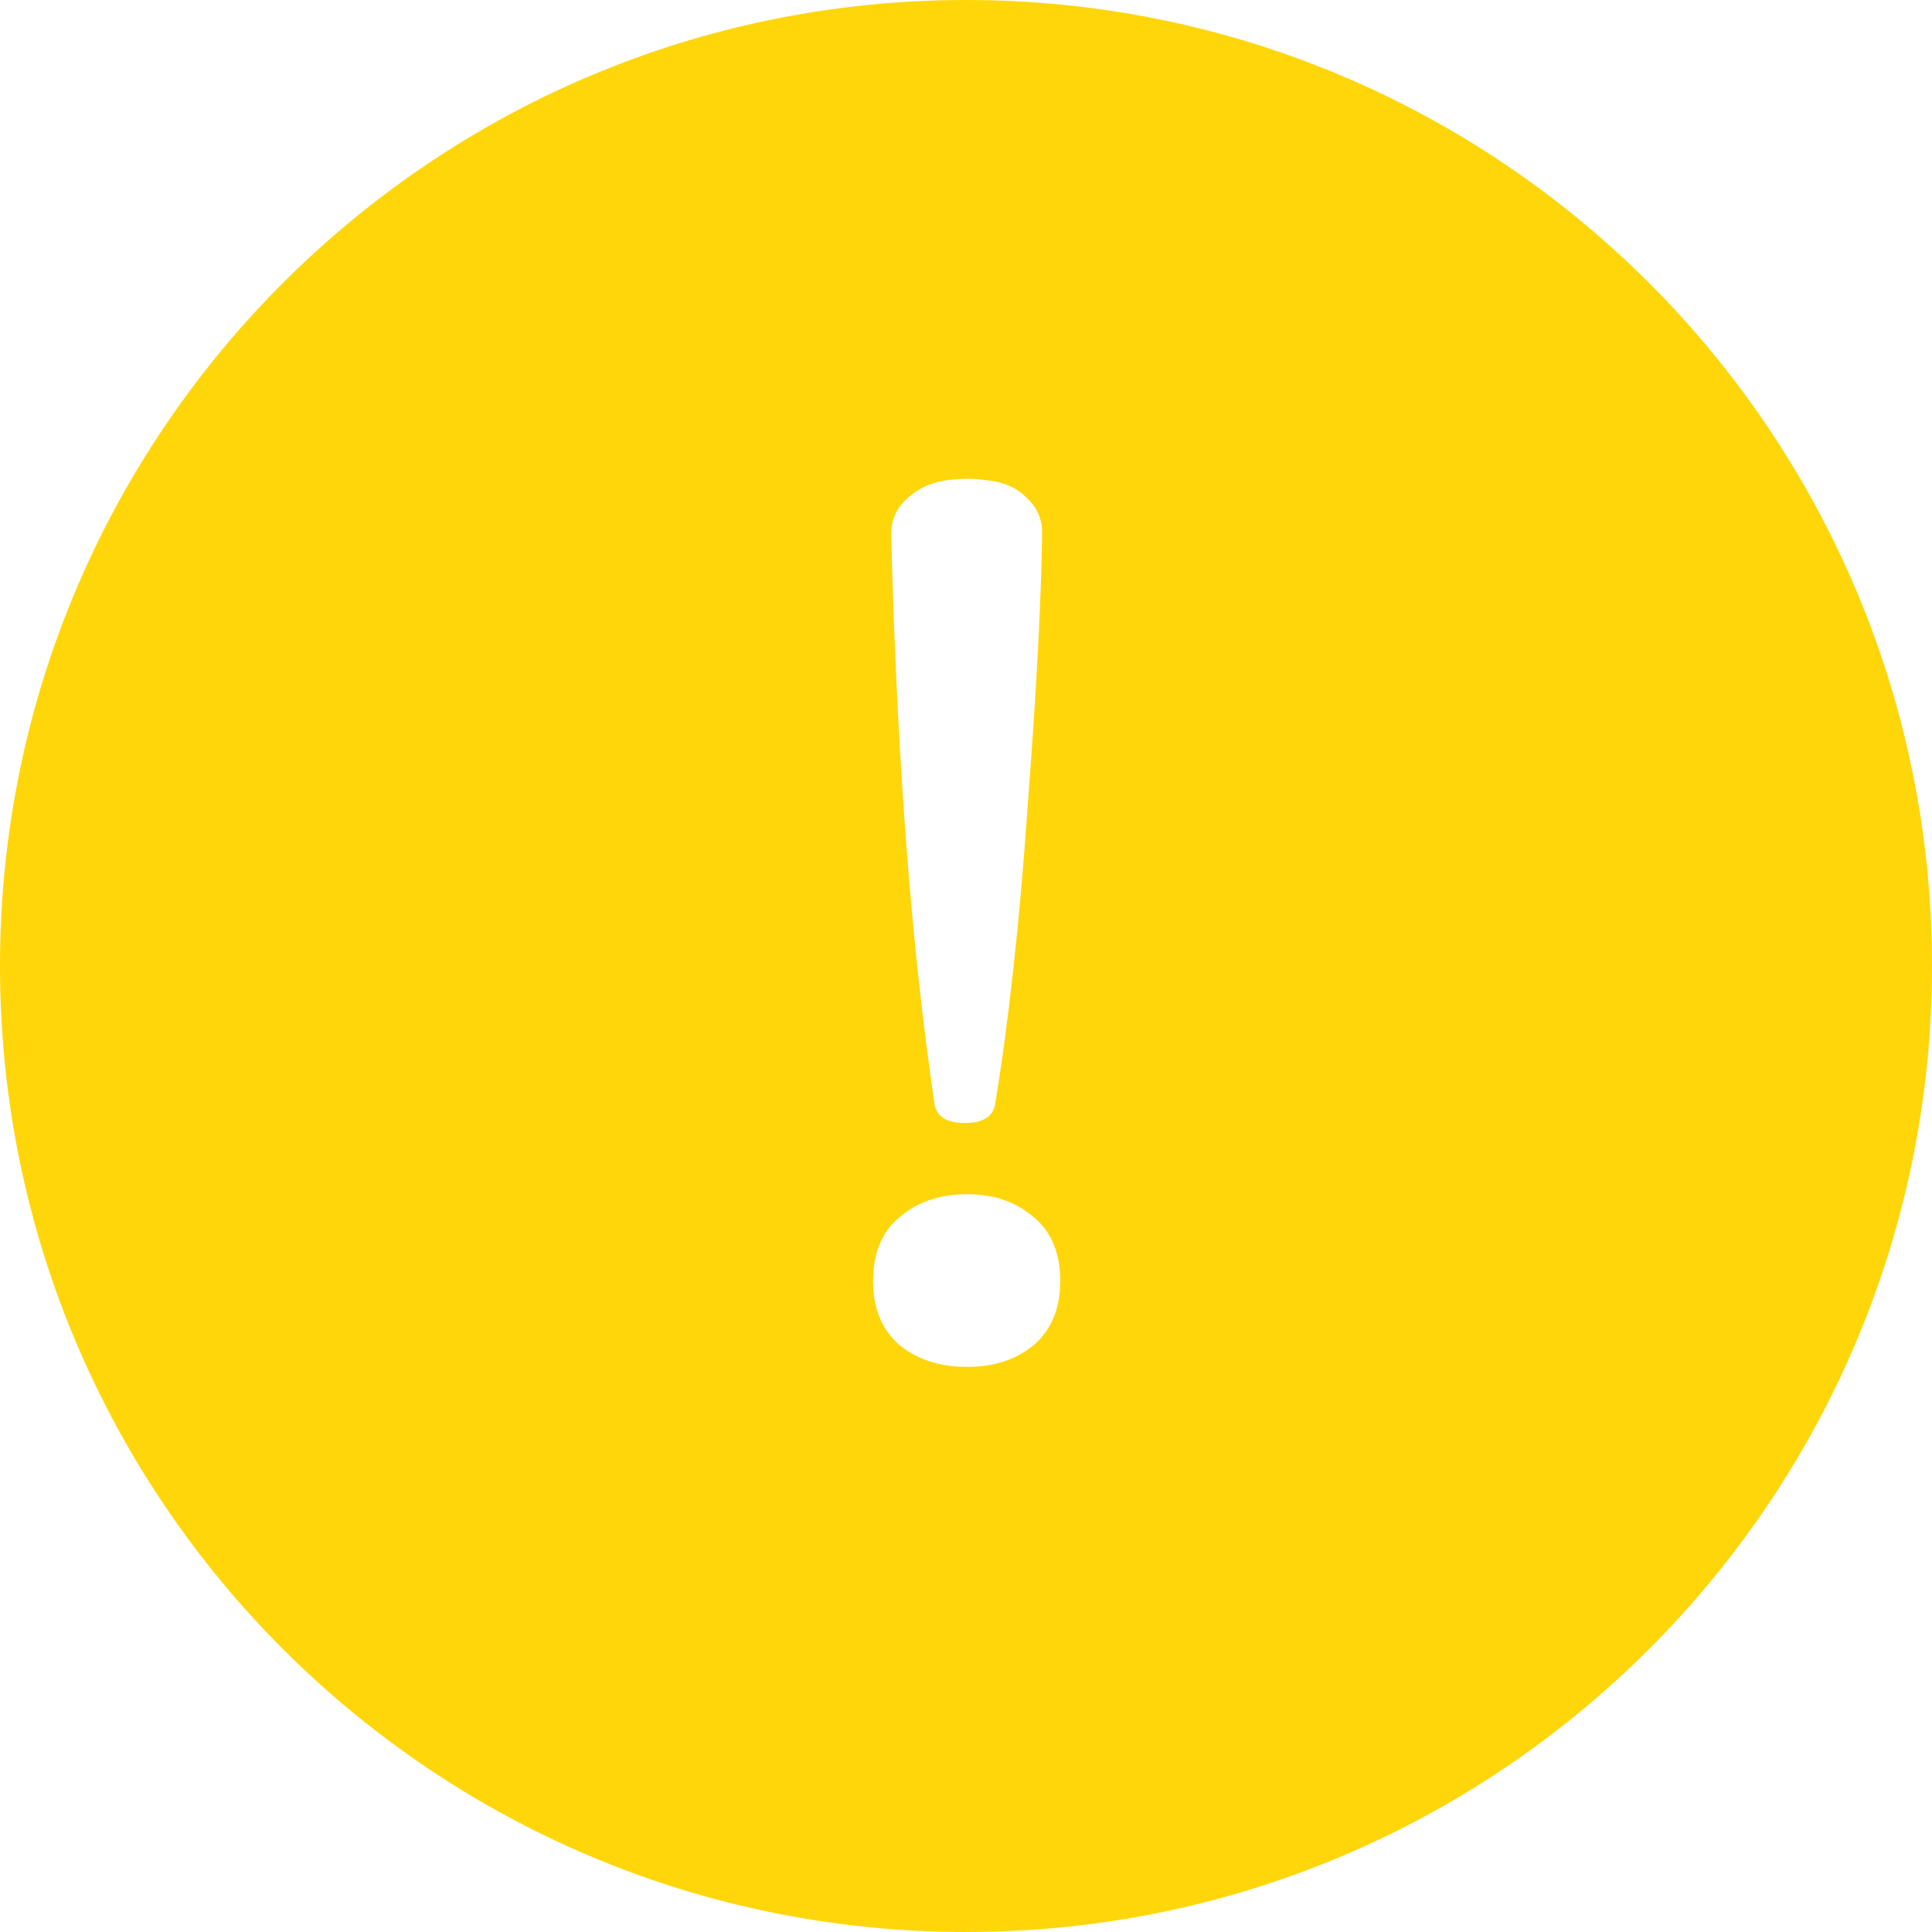 <svg width="40" height="40" viewBox="0 0 40 40" fill="none" xmlns="http://www.w3.org/2000/svg">
    <path fill-rule="evenodd" clip-rule="evenodd" d="M20 0C8.954 0 0 8.954 0 20C0 31.046 8.954 40 20 40C31.046 40 40 31.046 40 20C40 8.954 31.046 0 20 0ZM18.451 11.05C18.568 15.683 18.868 19.625 19.351 22.875C19.401 23.125 19.61 23.25 19.976 23.25C20.343 23.25 20.551 23.125 20.601 22.875C20.884 21.158 21.11 19.1 21.276 16.7C21.459 14.3 21.559 12.408 21.576 11.025C21.576 10.742 21.468 10.5 21.251 10.3C21.051 10.1 20.793 9.983 20.476 9.95C20.176 9.9 19.868 9.9 19.551 9.95C19.251 10 18.993 10.125 18.776 10.325C18.559 10.525 18.451 10.767 18.451 11.05ZM18.626 27.85C18.993 28.15 19.459 28.3 20.026 28.3C20.576 28.3 21.035 28.15 21.401 27.85C21.768 27.533 21.951 27.092 21.951 26.525C21.951 25.942 21.768 25.5 21.401 25.2C21.035 24.883 20.576 24.725 20.026 24.725C19.459 24.725 18.993 24.883 18.626 25.2C18.259 25.5 18.076 25.942 18.076 26.525C18.076 27.092 18.259 27.533 18.626 27.85Z" fill="#FFD60A
"/>
</svg>
